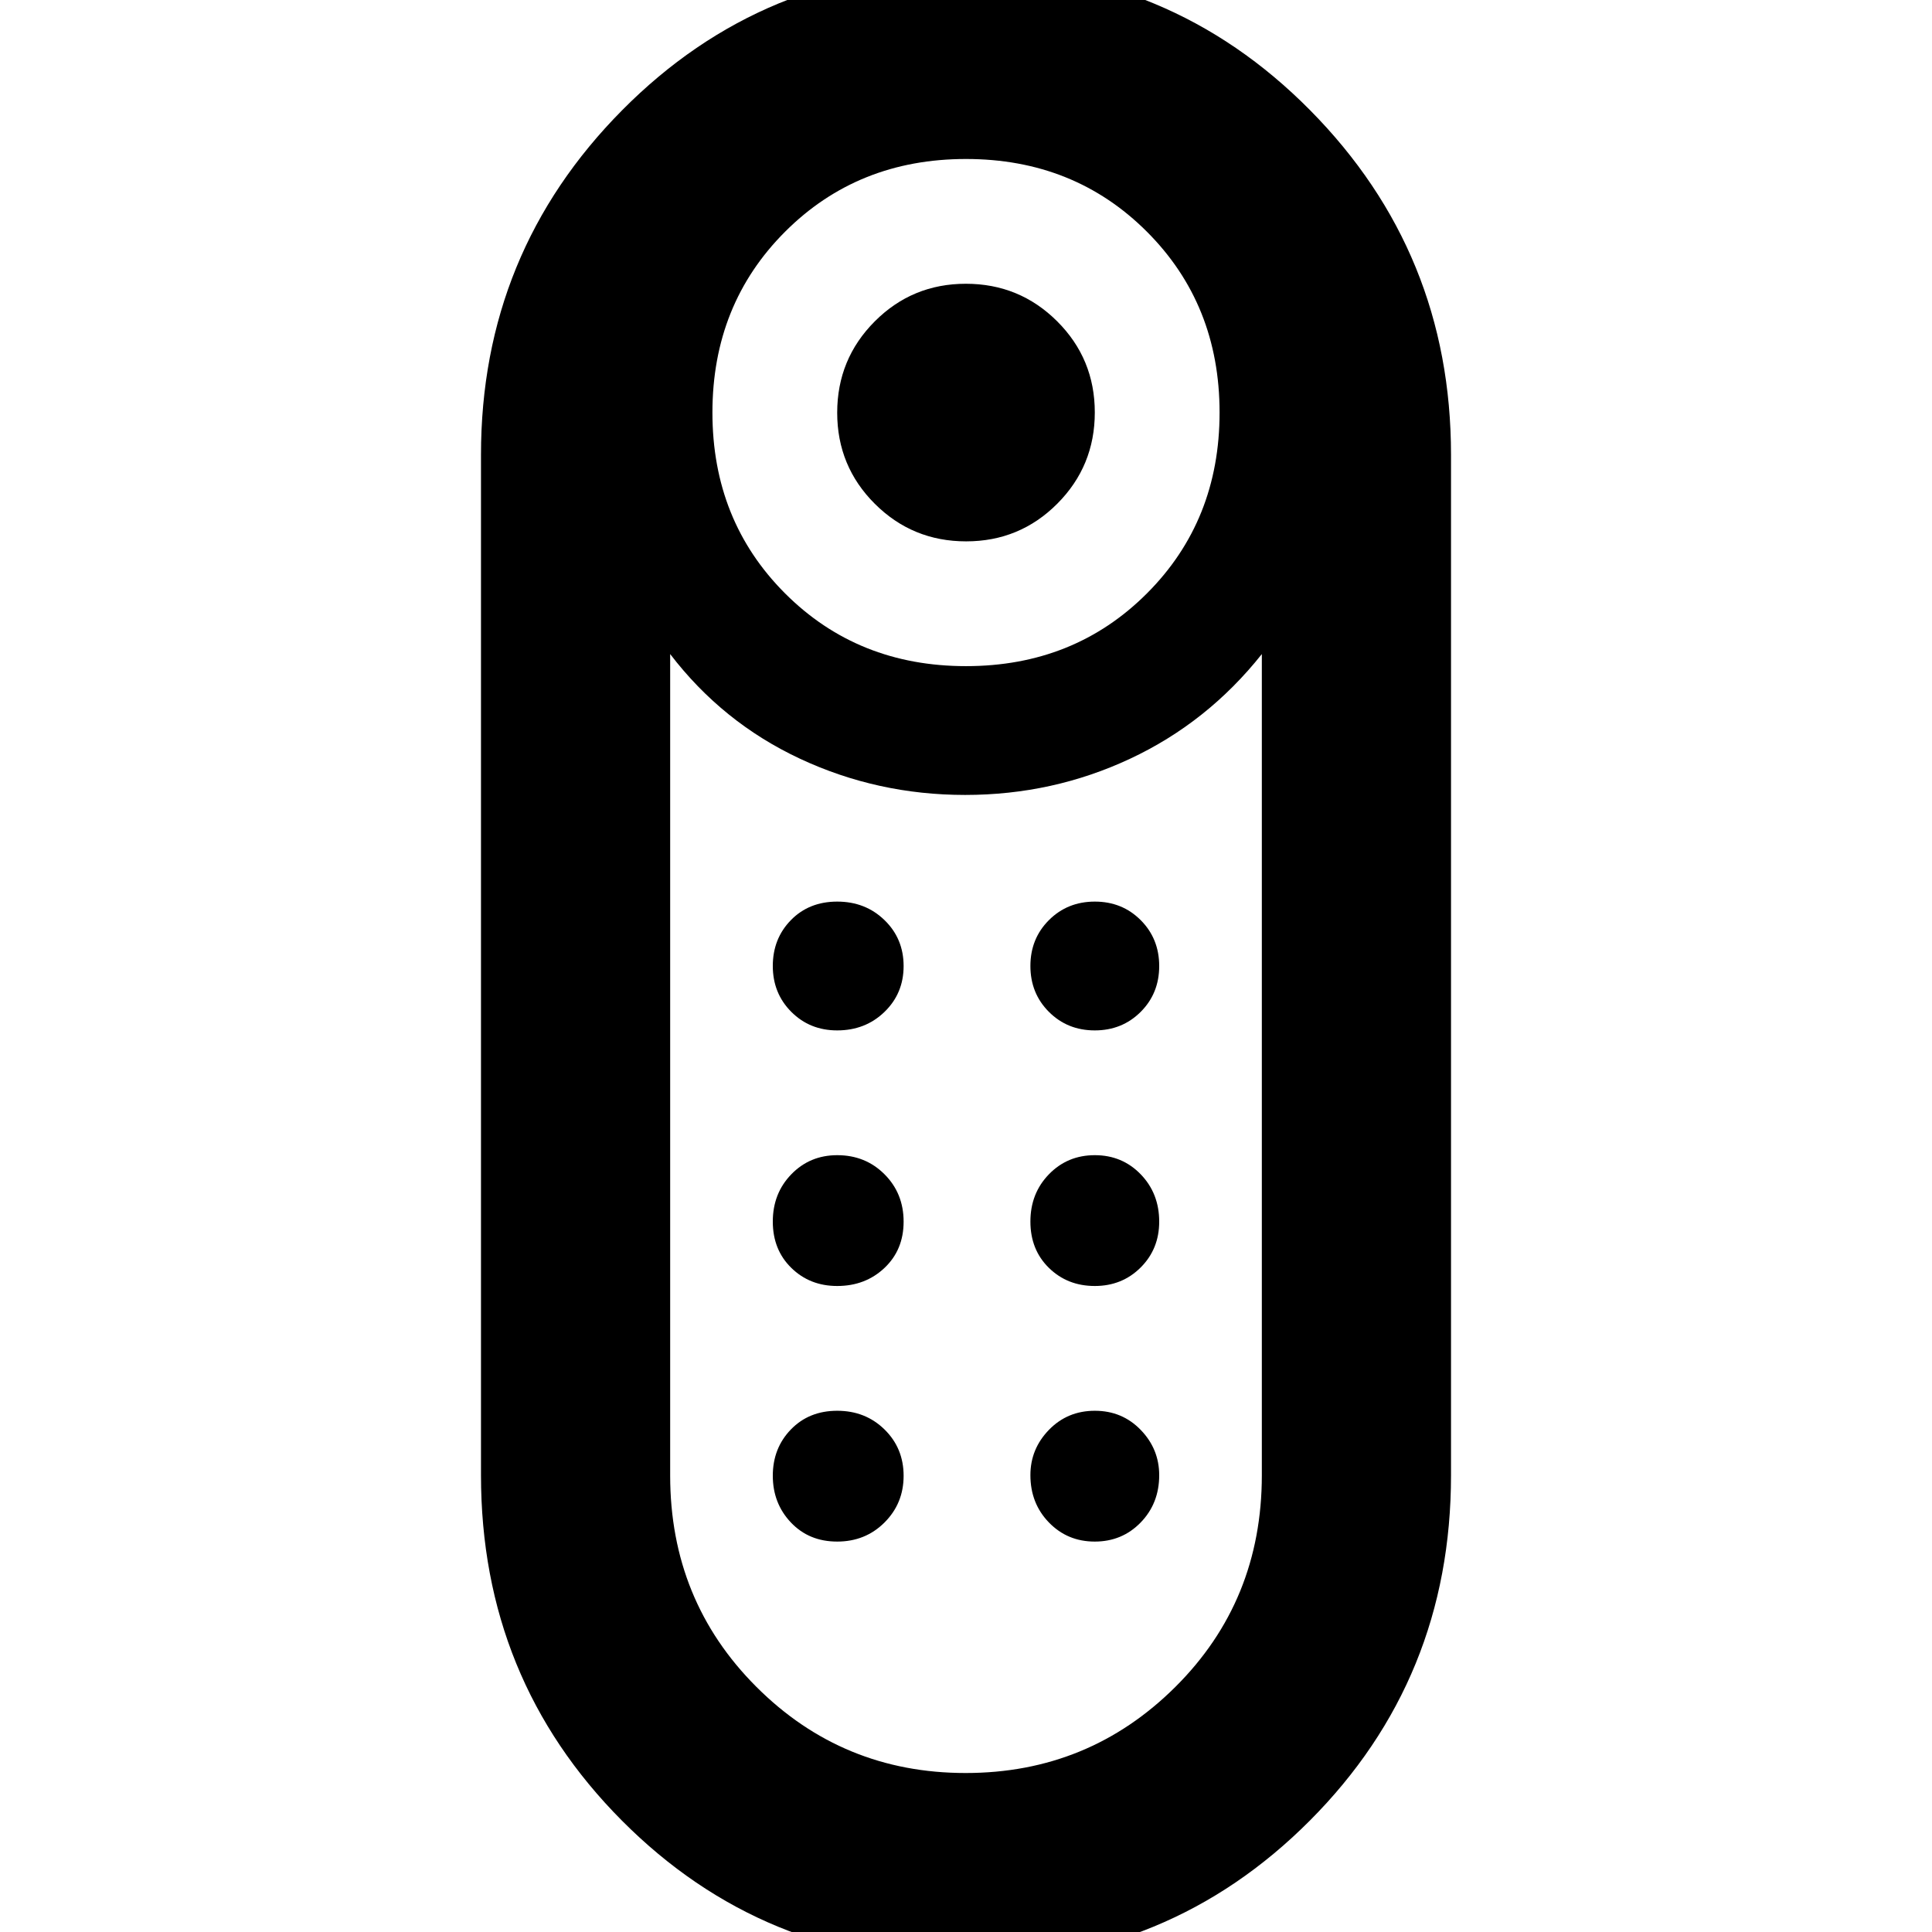 <svg xmlns="http://www.w3.org/2000/svg" width="48" height="48" viewBox="0 -960 960 960"><path d="M480.059-691q-26.642 0-45.351-18.65Q416-728.299 416-754.941q0-26.642 18.65-45.351Q453.299-819 479.941-819q26.642 0 45.351 18.65Q544-781.701 544-755.059q0 26.642-18.65 45.351Q506.701-691 480.059-691Zm-.183 706Q379 15 309-55.38T239-227v-507q0-100.43 70.124-171.215Q379.247-976 480.124-976 581-976 651-905.215T721-734v507q0 101.24-70.124 171.62Q580.753 15 479.876 15ZM480-629q53.76 0 89.88-36.12T606-755q0-53.76-36.12-89.88T480-881q-53.76 0-89.88 36.12T354-755q0 53.76 36.12 89.88T480-629Zm-.176 550Q541-79 584-121.75T627-227v-408q-27 34-65.438 52-38.437 18-82 18Q436-565 397.5-583T333-635v408.163q0 62.17 42.824 105.004Q418.647-79 479.824-79Zm-63.842-242q14.018 0 23.518-8.982 9.5-8.983 9.5-23 0-14.018-9.482-23.518-9.483-9.5-23.5-9.5-13.593 0-22.806 9.482-9.212 9.483-9.212 23.5Q384-339 393.195-330t22.787 9Zm0-127q14.018 0 23.518-9.195t9.5-22.787q0-13.593-9.482-22.806-9.483-9.212-23.5-9.212Q402-512 393-502.805t-9 22.787q0 13.593 9.195 22.806Q402.39-448 415.982-448Zm128 0q13.593 0 22.805-9.195Q576-466.39 576-479.982q0-13.593-9.195-22.806Q557.61-512 544.018-512q-13.593 0-22.805 9.195Q512-493.61 512-480.018q0 13.593 9.195 22.806Q530.39-448 543.982-448Zm0 127q13.593 0 22.805-9.195Q576-339.39 576-352.982q0-14.018-9.195-23.518t-22.787-9.5q-13.593 0-22.805 9.482-9.213 9.483-9.213 23.5Q512-339 521.195-330t22.787 9Zm-128 127q14.018 0 23.518-9.482 9.5-9.483 9.5-23.202 0-13.72-9.482-23.018-9.483-9.298-23.5-9.298Q402-259 393-249.719q-9 9.28-9 23 0 13.719 8.982 23.219 8.983 9.5 23 9.5Zm128 0q13.593 0 22.805-9.482 9.213-9.483 9.213-23.5 0-13.018-9.195-22.518t-22.787-9.5q-13.593 0-22.805 9.482-9.213 9.483-9.213 22.5 0 14.018 9.195 23.518t22.787 9.5ZM480-565Z"/></svg>